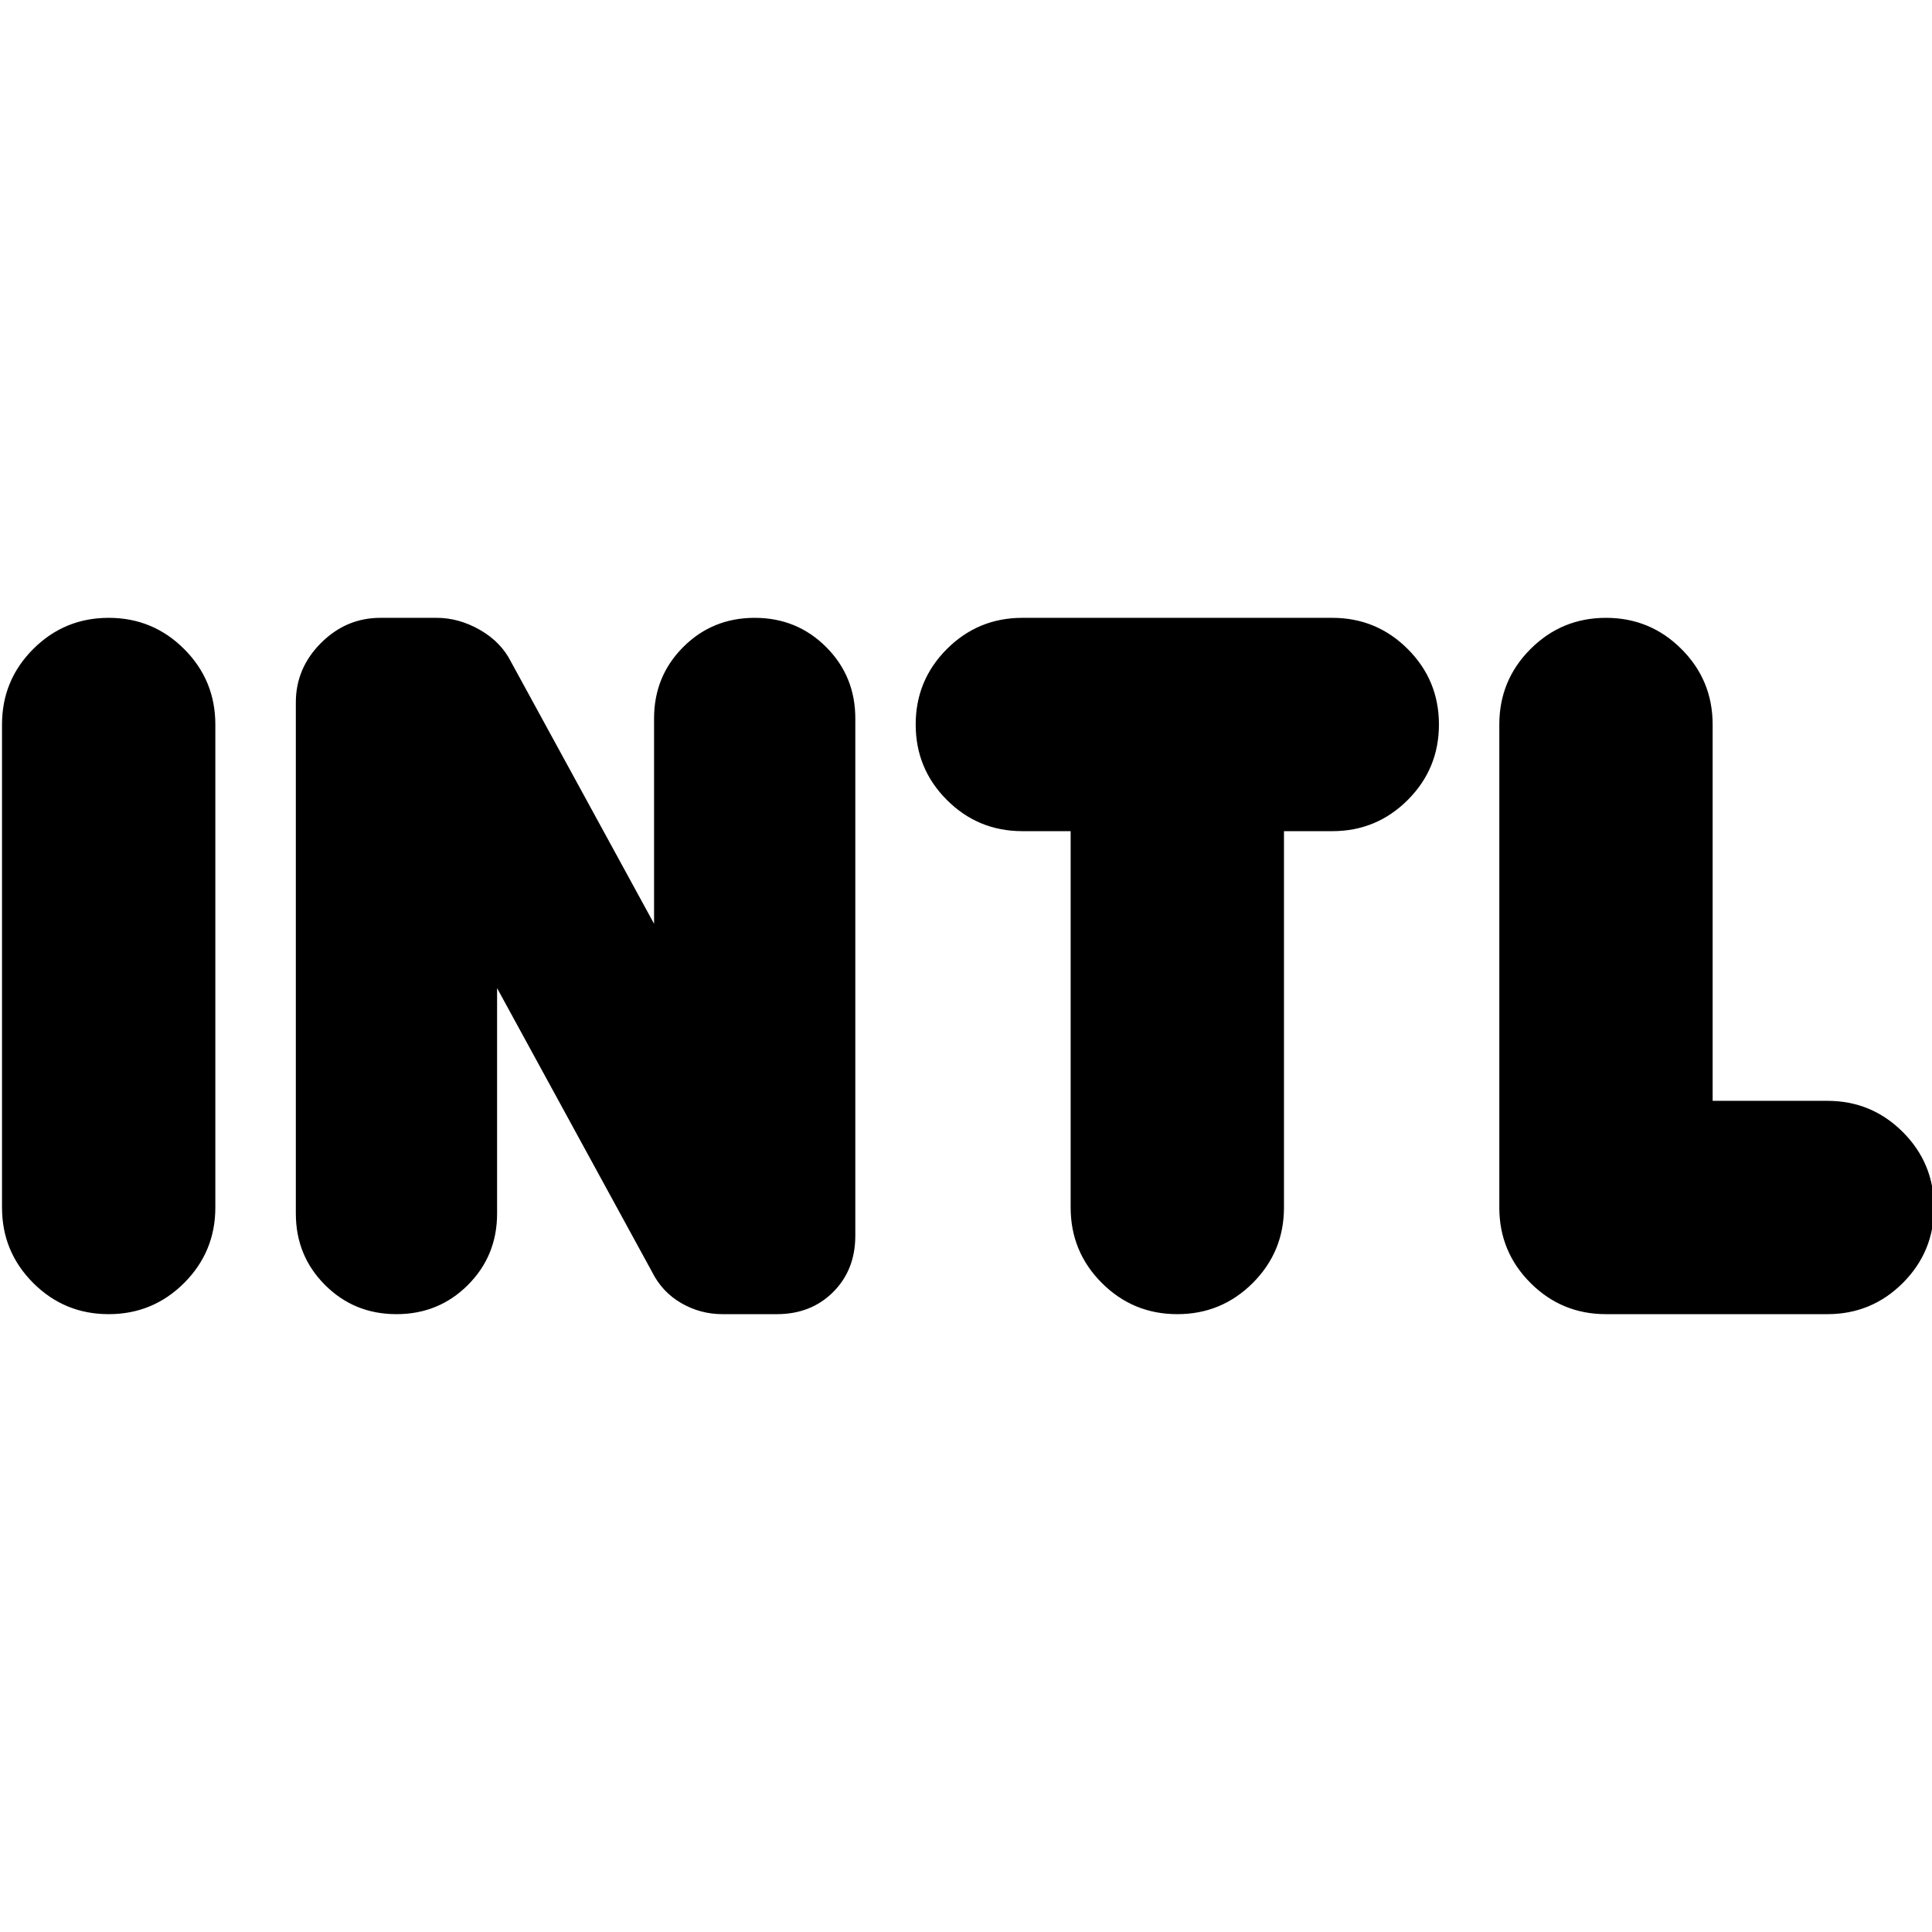 <svg xmlns="http://www.w3.org/2000/svg" height="24" viewBox="0 -960 960 960" width="24"><path d="M54-307q-22 0-37.5-15.5T1-360v-240q0-22 15.5-37.5T54-653q22 0 37.5 15.5T107-600v240q0 22-15.5 37.5T54-307Zm143 0q-21 0-35.5-14.5T147-357v-254q0-17 12.5-29.5T189-653h28q11 0 21.5 6t15.5 16l71 130v-102q0-21 14.5-35.5T375-653q21 0 35.5 14.5T425-603v257q0 17-11 28t-28 11h-27q-11 0-20.5-5.5T324-328l-77-141v112q0 21-14.5 35.5T197-307Zm388 0q-22 0-37.5-15.5T532-360v-187h-24q-22 0-37.5-15.5T455-600q0-22 15.5-37.5T508-653h154q22 0 37.5 15.5T715-600q0 22-15.5 37.5T662-547h-24v187q0 22-15.5 37.5T585-307Zm213 0q-22 0-37.5-15.5T745-360v-240q0-22 15.5-37.5T798-653q22 0 37.5 15.5T851-600v187h57q22 0 37.5 15.5T961-360q0 22-15.5 37.5T908-307H798Z"/></svg>